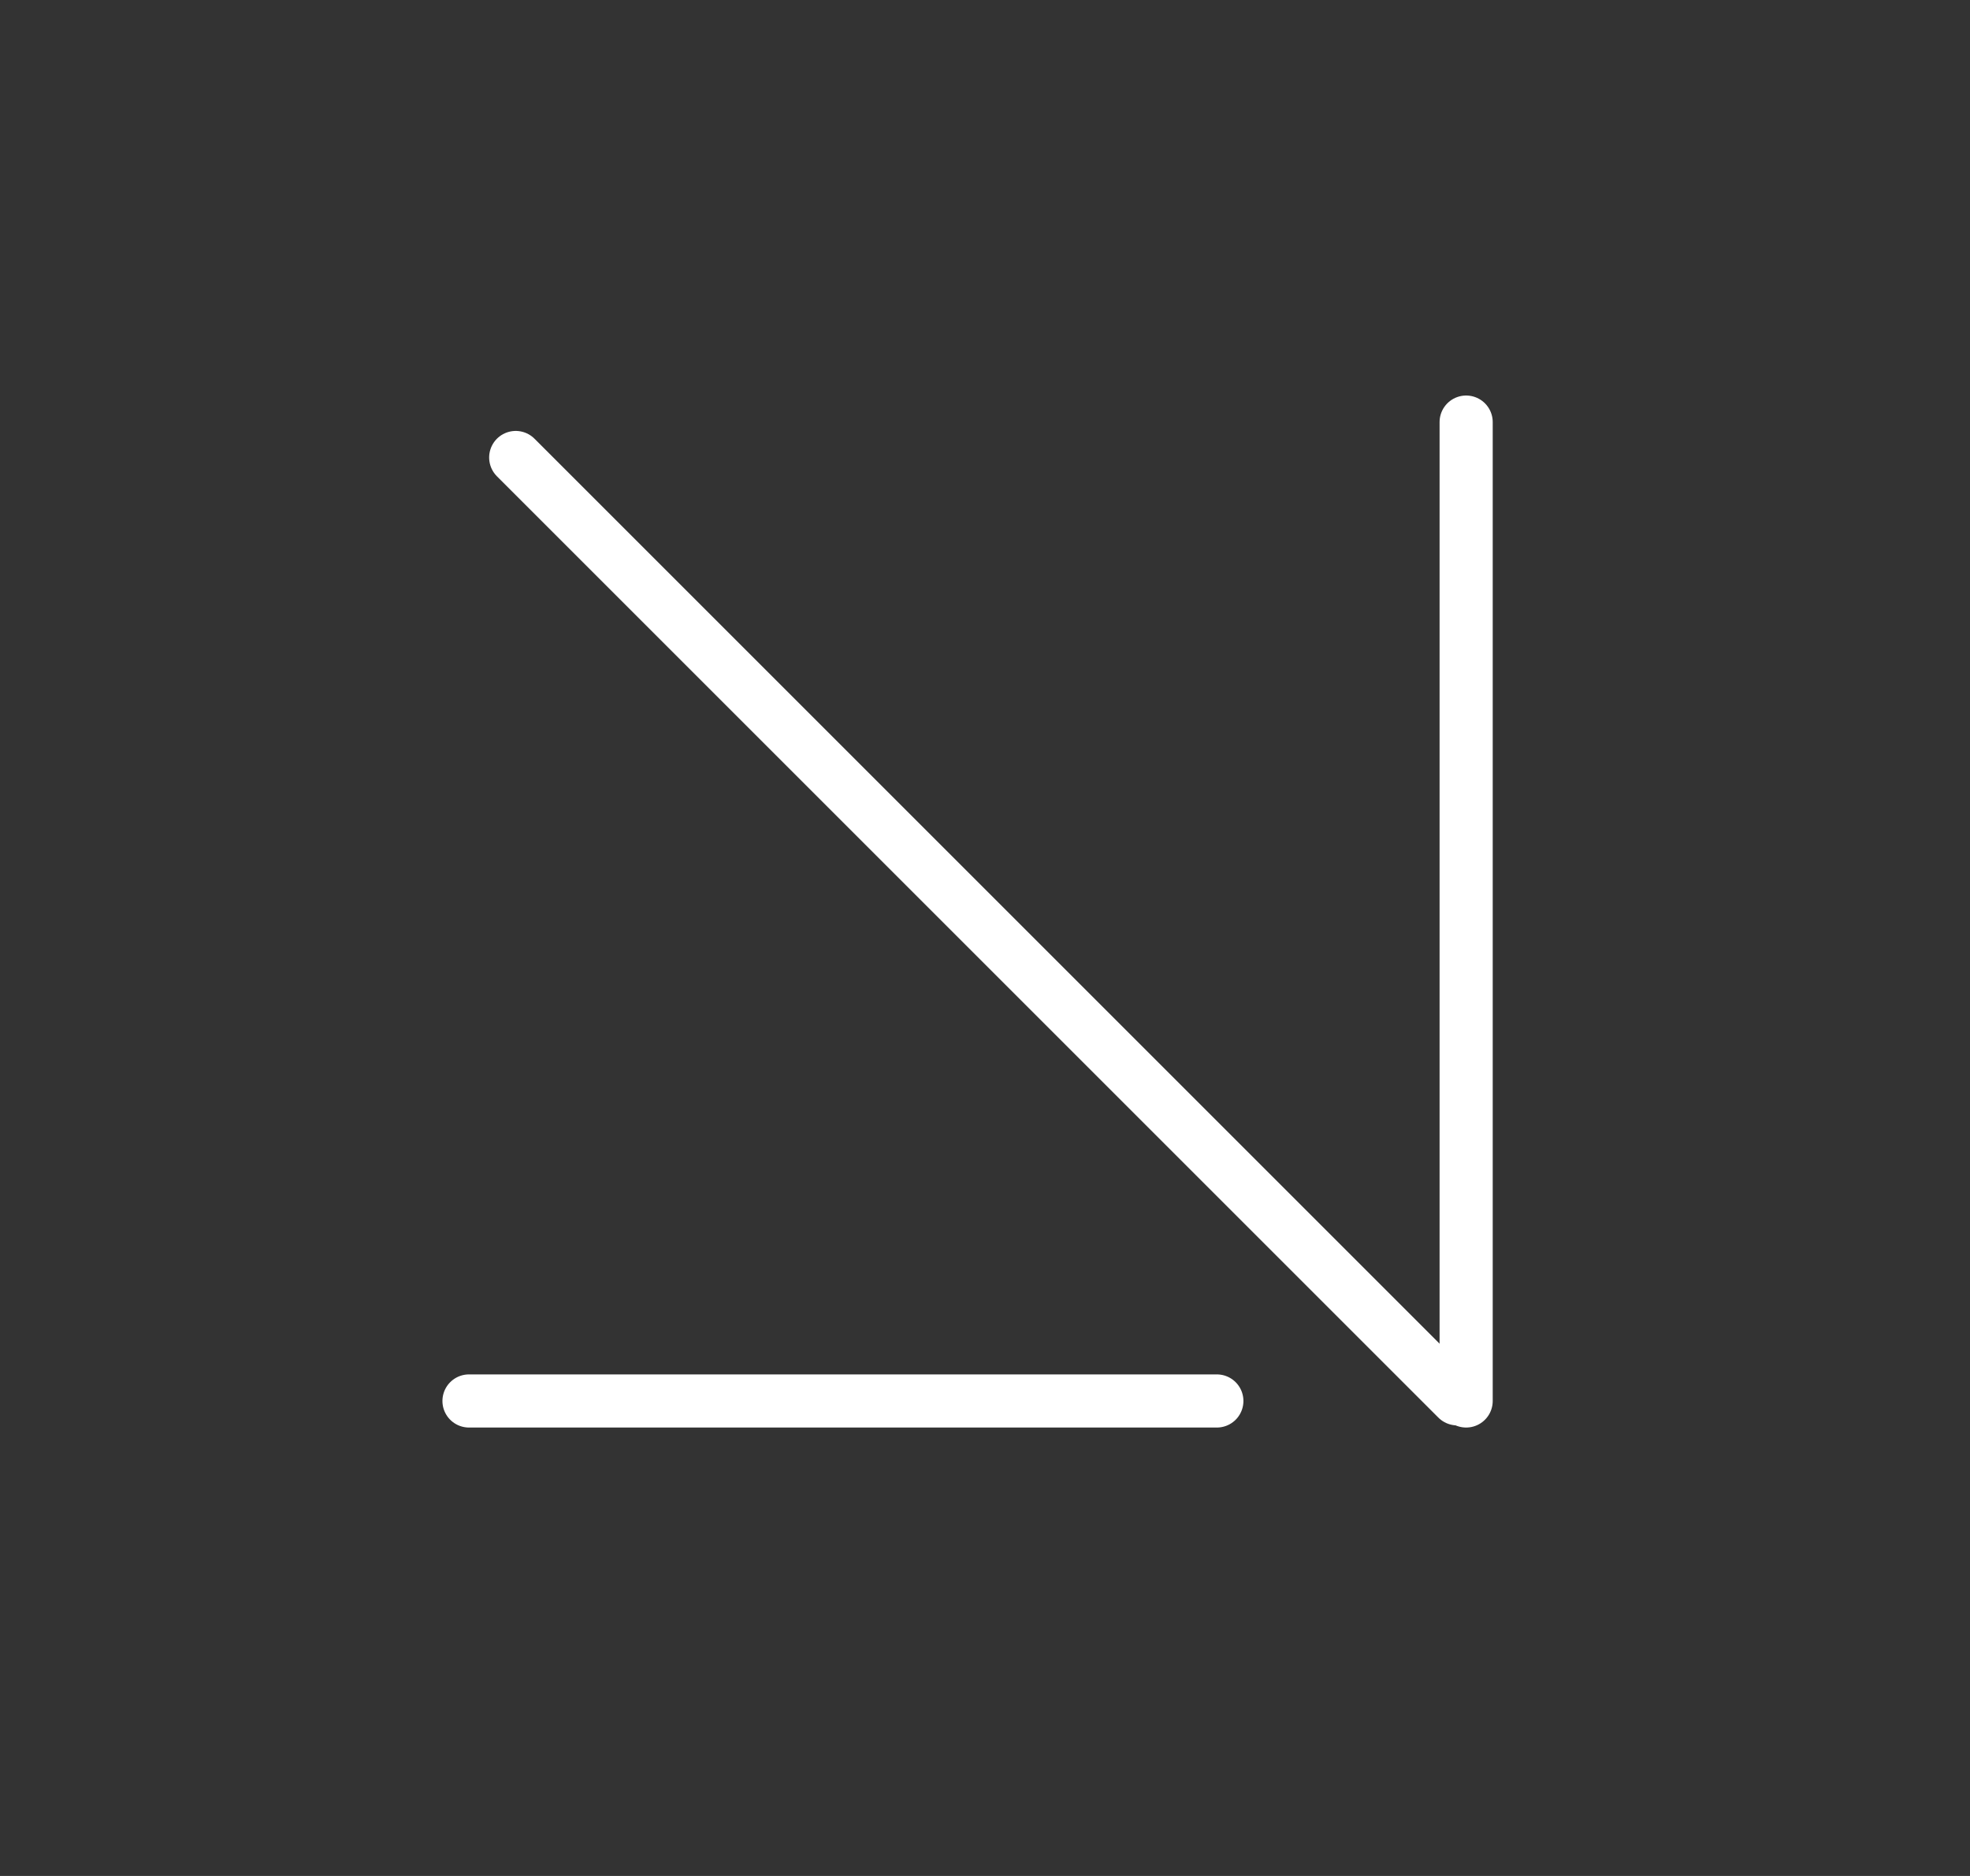 <svg width="42" height="40" viewBox="0 0 42 40" fill="none" xmlns="http://www.w3.org/2000/svg">
<rect x="0" y="0" width="42" height="40" fill="#333333" stroke="none"/>
<line x1="10.995" y1="9.755" x2="31.066" y2="29.826" stroke="white" stroke-width="1.133" stroke-linecap="round"/>
<path d="M31.258 9L31.258 19.436L31.258 29.872M9.999 29.872L20.628 29.872L25.943 29.872" stroke="white" stroke-width="1.133" stroke-linecap="round"/>
</svg>
